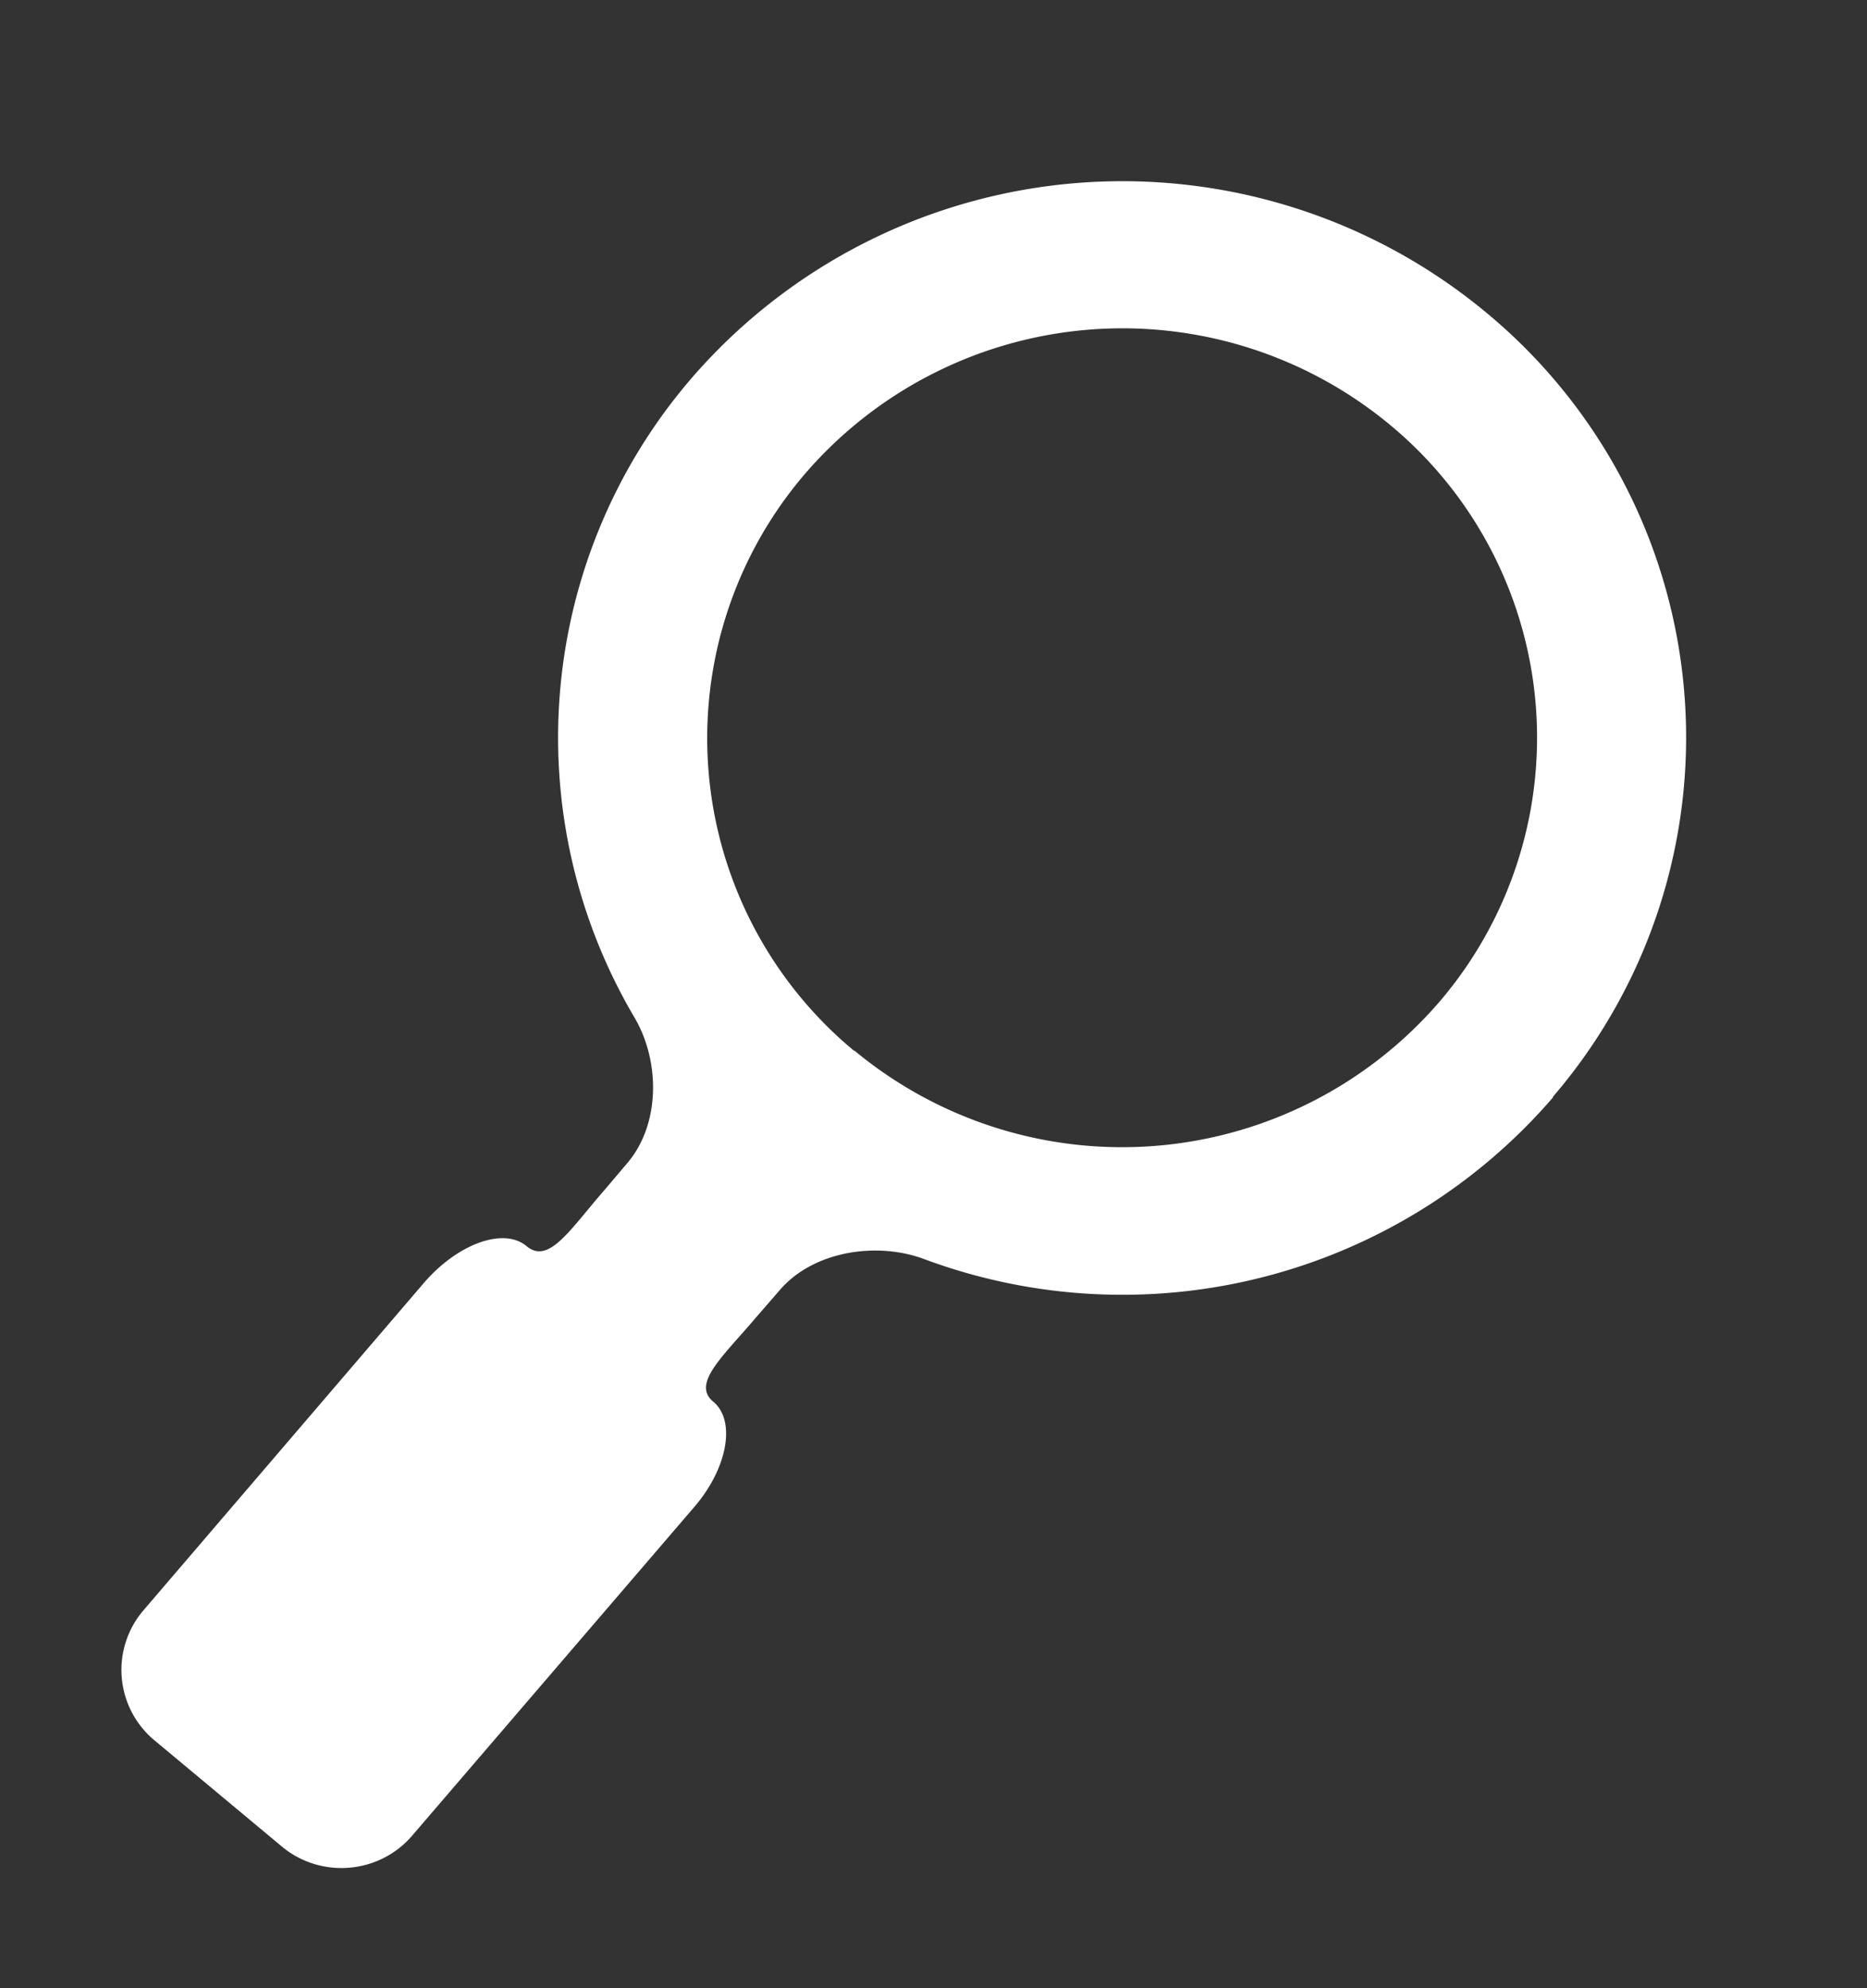 <svg xmlns="http://www.w3.org/2000/svg" xmlns:xlink="http://www.w3.org/1999/xlink" width="31" height="33" viewBox="0 0 31 33"><rect x="0" y="0" width="31" height="33" fill="#333333" stroke="none"/><defs><path id="sbija" d="M1549.79 3701.21a9.44 9.44 0 0 1-10.44 2.69c-.8-.3-1.85-.13-2.4.51l-.4.46c-.54.64-1.08 1.1-.7 1.4.37.32.23 1.1-.32 1.74l-4.68 5.45c-.55.65-1.53.73-2.18.18l-2.1-1.75a1.52 1.52 0 0 1-.19-2.16l4.67-5.45c.56-.64 1.31-.91 1.69-.6.37.32.73-.28 1.29-.92l.39-.46c.55-.65.54-1.7.11-2.42a9.14 9.14 0 0 1 .95-10.6 9.46 9.46 0 0 1 13.2-1.09 9.15 9.15 0 0 1 1.1 13.02zm-11.6-.77a6.96 6.96 0 0 0 9.7-.8 6.74 6.74 0 0 0-.8-9.58 6.96 6.96 0 0 0-9.72.8 6.74 6.74 0 0 0 .81 9.58z"/></defs><g><g transform="translate(-1524 -3683)"><use fill="#fff" xlink:href="#sbija"/></g></g></svg>
